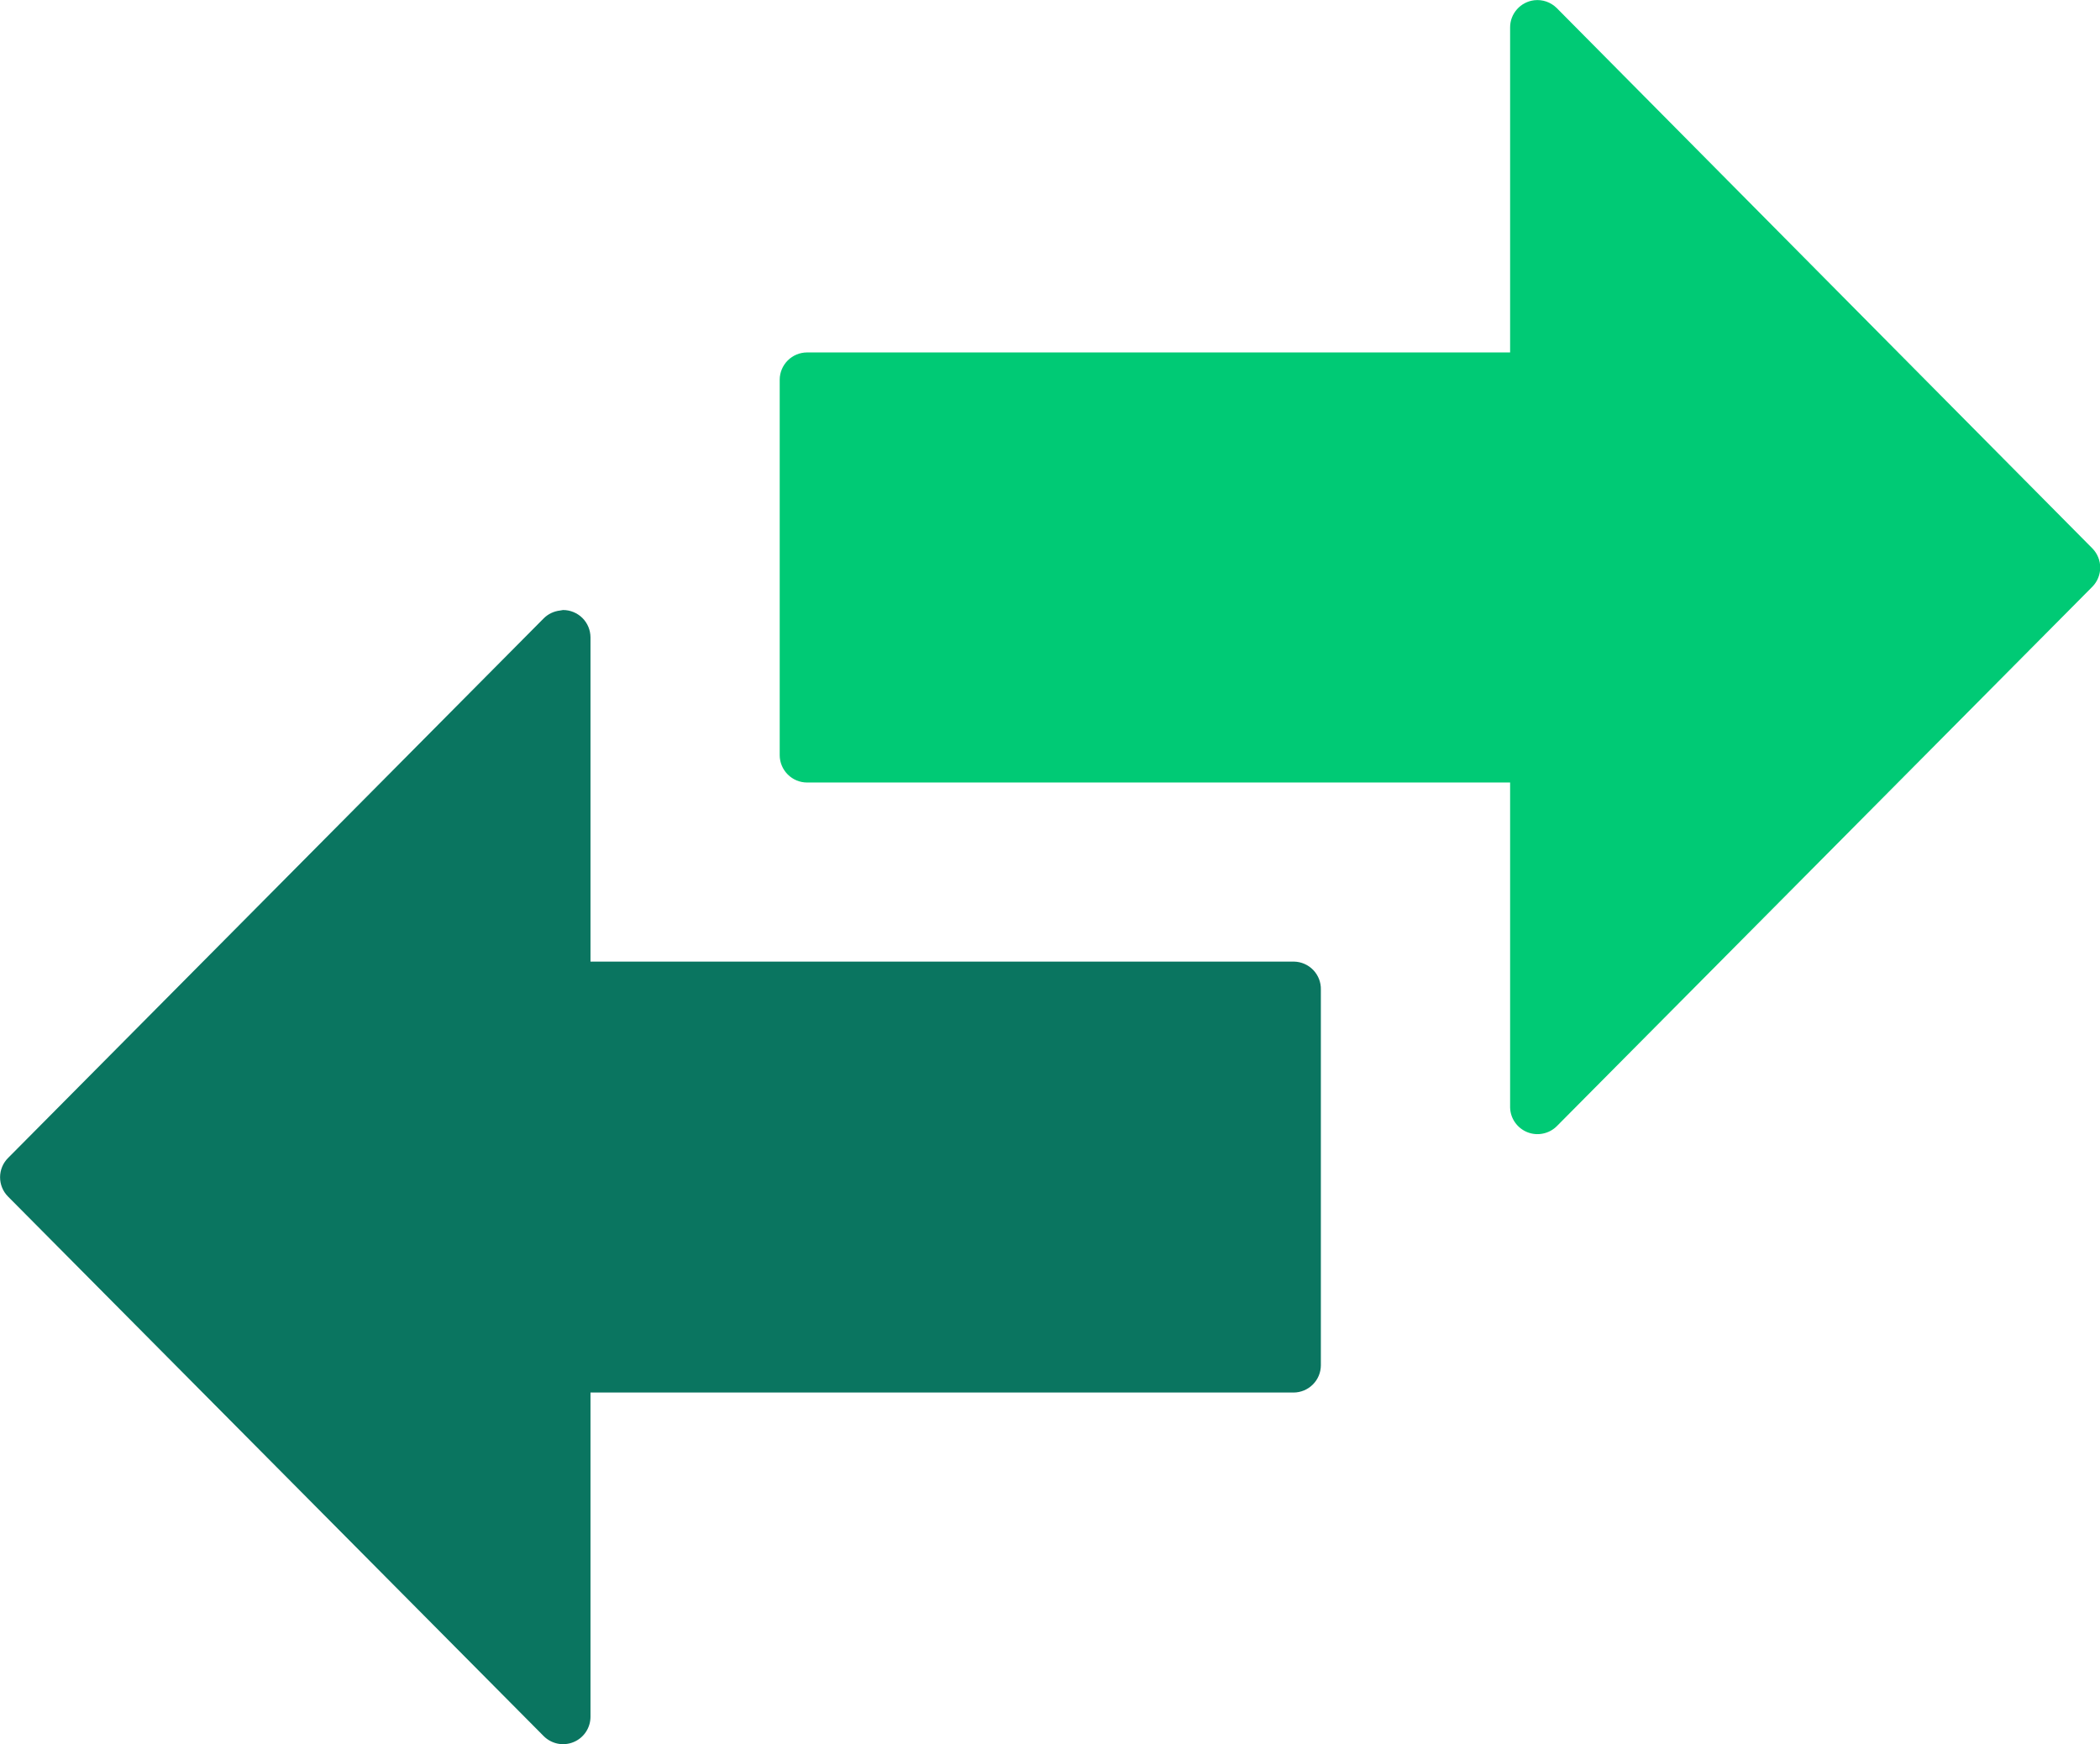 <svg width="59" height="49" viewBox="0 0 59 49" fill="none" xmlns="http://www.w3.org/2000/svg">
<g clip-path="url(#clip0_12350_32161)">
<path d="M43.104 0.007C42.917 0.03 42.745 0.12 42.62 0.261C42.495 0.402 42.426 0.583 42.427 0.772V9.901H22.672C22.469 9.902 22.275 9.983 22.132 10.126C21.989 10.269 21.907 10.463 21.906 10.665V21.218C21.907 21.421 21.989 21.614 22.132 21.757C22.275 21.901 22.469 21.982 22.672 21.983H42.427V31.113C42.431 31.263 42.478 31.409 42.565 31.532C42.651 31.655 42.771 31.75 42.91 31.806C43.05 31.862 43.203 31.876 43.35 31.845C43.498 31.815 43.633 31.743 43.739 31.637L58.789 16.479C58.928 16.336 59.006 16.144 59.006 15.944C59.006 15.745 58.928 15.553 58.789 15.409L43.736 0.225C43.653 0.144 43.554 0.082 43.445 0.044C43.336 0.006 43.219 -0.006 43.104 0.007Z" fill="#00CA75"/>
<path d="M15.737 17.151C15.563 17.17 15.401 17.247 15.277 17.37L0.229 32.528C0.084 32.671 0.003 32.866 0.002 33.069C0.001 33.273 0.081 33.468 0.224 33.613L0.229 33.618L15.277 48.774C15.385 48.881 15.522 48.954 15.671 48.984C15.821 49.013 15.976 48.998 16.116 48.939C16.257 48.881 16.377 48.782 16.461 48.655C16.545 48.529 16.59 48.38 16.59 48.228V39.12H36.344C36.547 39.119 36.741 39.038 36.884 38.895C37.028 38.752 37.109 38.558 37.11 38.356V27.802C37.113 27.701 37.095 27.601 37.059 27.506C37.022 27.412 36.968 27.325 36.898 27.252C36.828 27.179 36.744 27.12 36.651 27.079C36.559 27.038 36.459 27.016 36.357 27.014H16.59V17.905C16.589 17.701 16.508 17.506 16.364 17.362C16.219 17.218 16.023 17.137 15.819 17.137C15.792 17.14 15.764 17.145 15.737 17.151Z" fill="#0A7560"/>
</g>
<defs>
<clipPath id="clip0_12350_32161">
<rect width="59" height="49" fill="white"/>
</clipPath>
</defs>
</svg>
